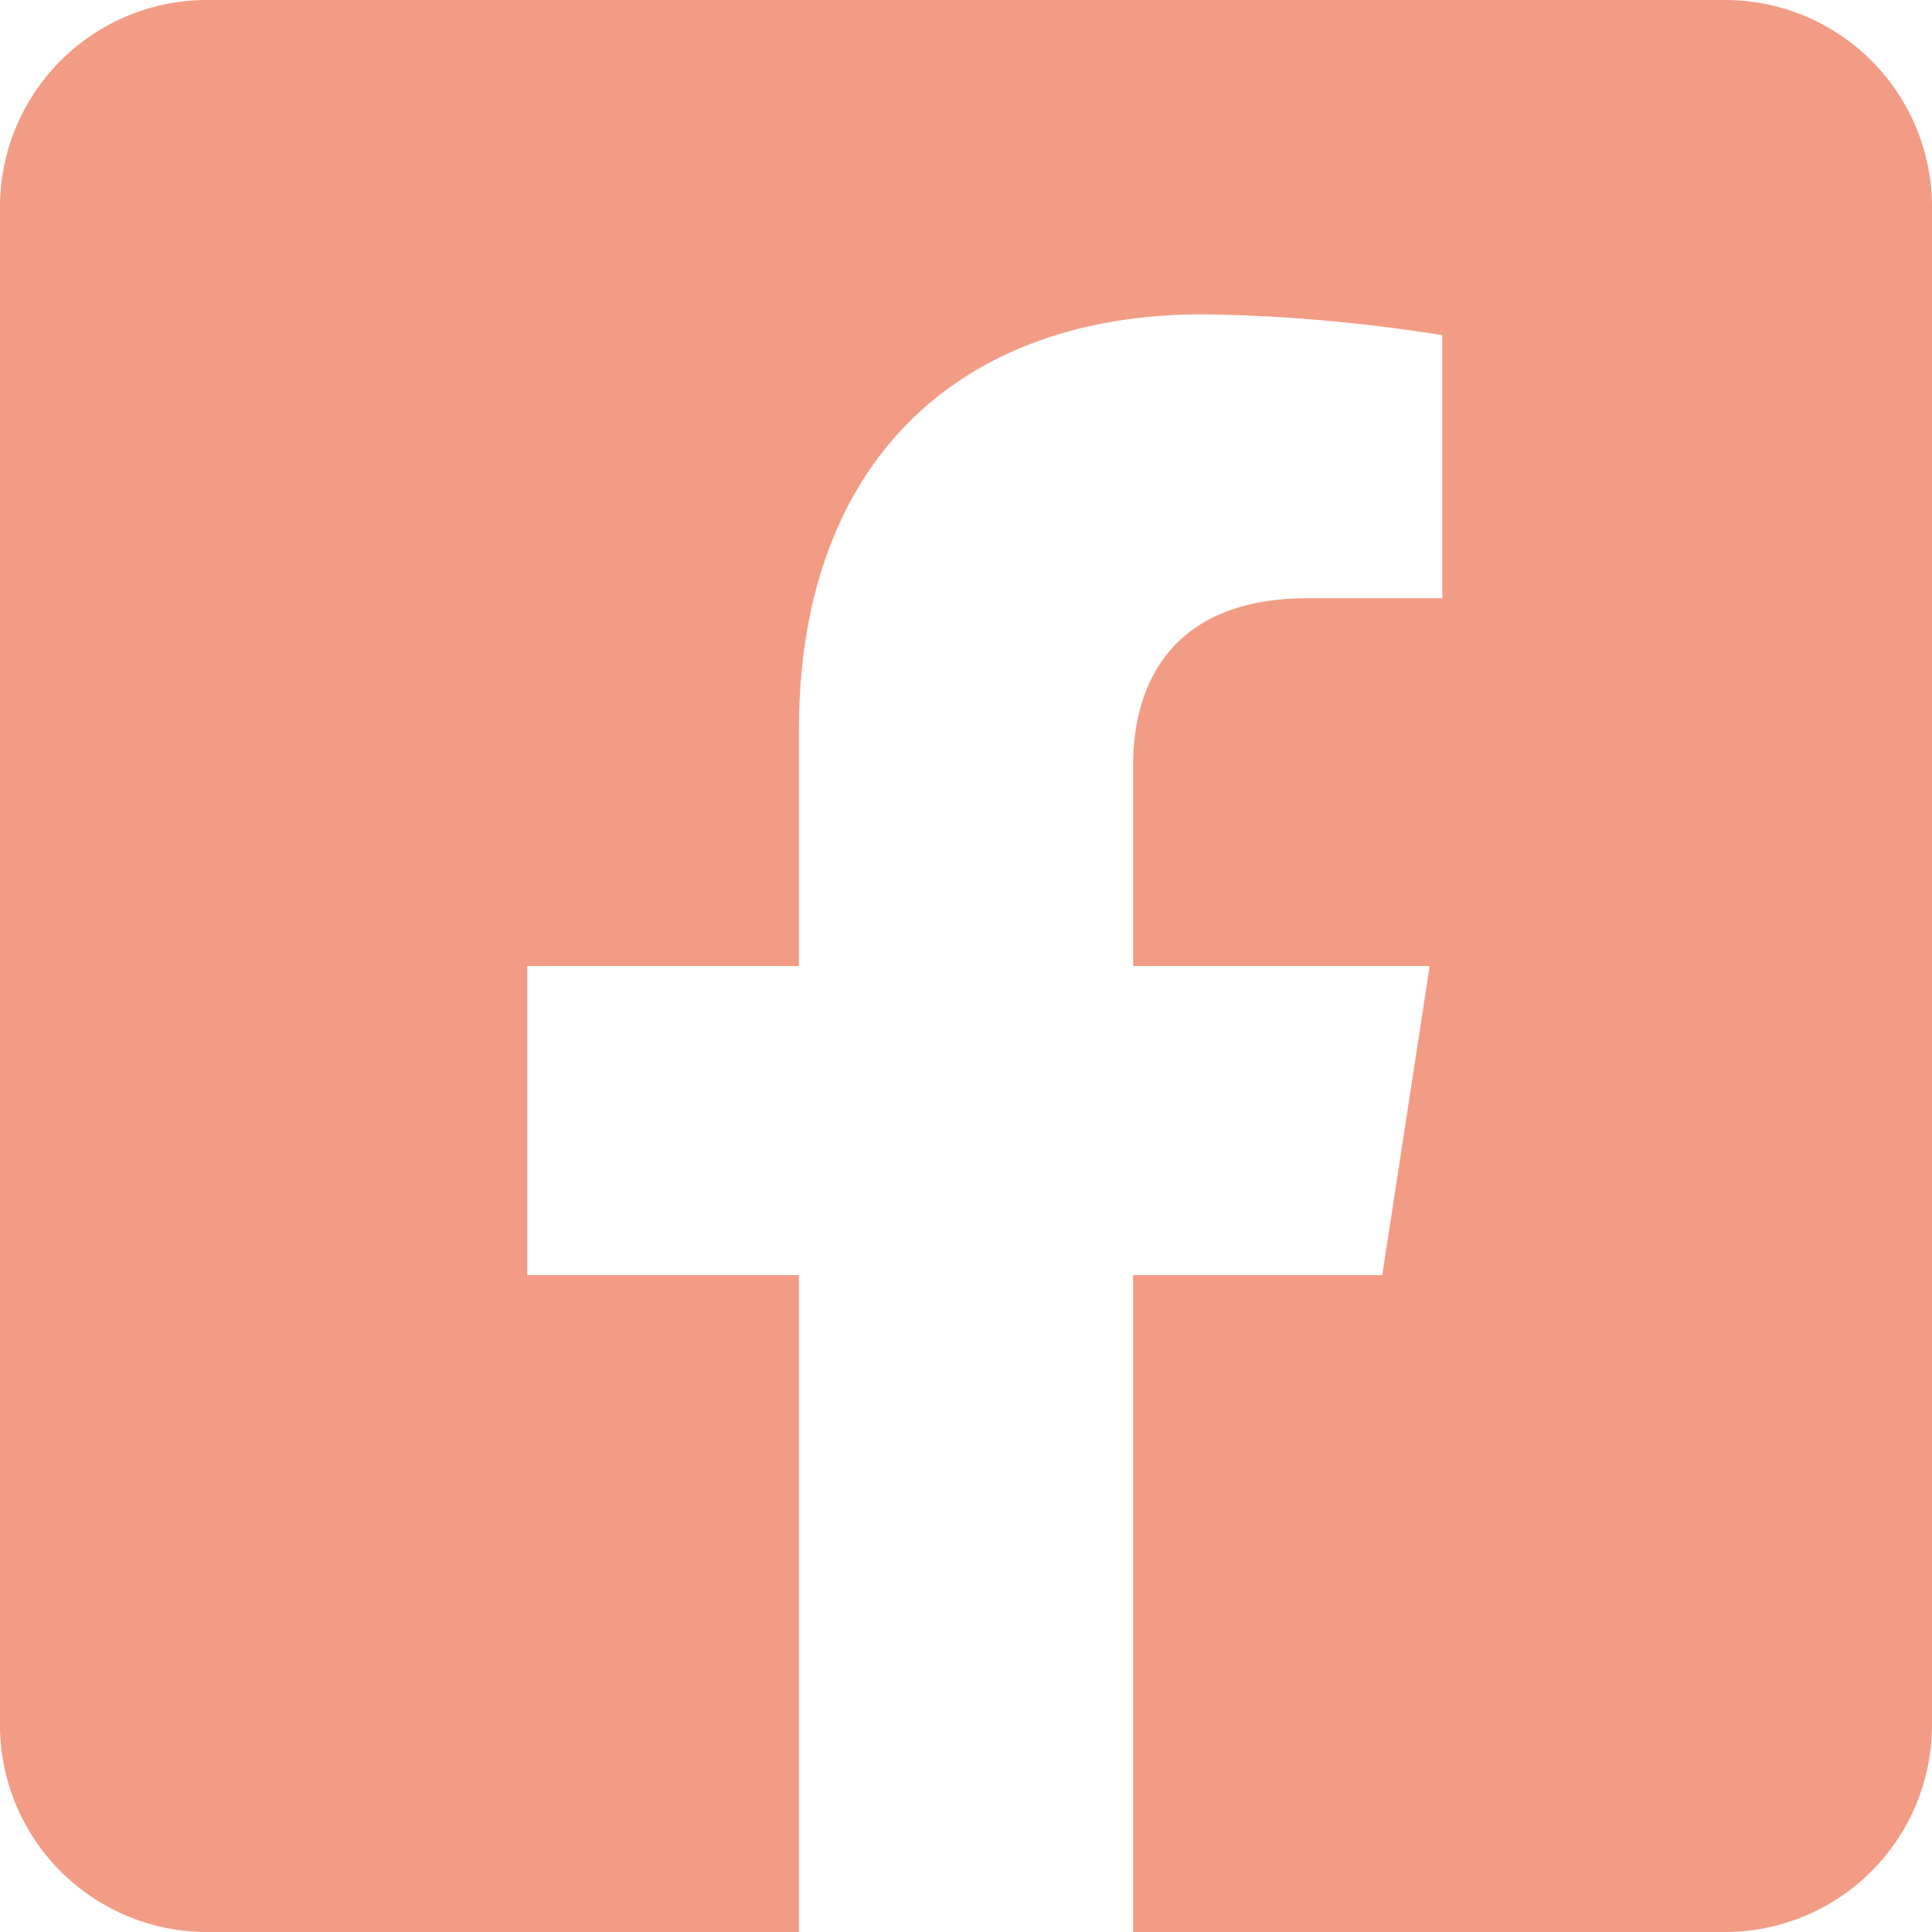 <svg xmlns="http://www.w3.org/2000/svg" width="35" height="35" viewBox="0 0 35 35">
  <path id="share_facebook-square-brands" d="M31.25,32H3.75A3.75,3.75,0,0,0,0,35.75v27.5A3.75,3.75,0,0,0,3.75,67H14.473V55.1H9.551V49.5h4.922V45.231c0-4.855,2.891-7.537,7.318-7.537a29.817,29.817,0,0,1,4.337.378v4.766H23.685c-2.407,0-3.158,1.494-3.158,3.026V49.5H25.9l-.859,5.6H20.527V67H31.25A3.75,3.75,0,0,0,35,63.25V35.75A3.75,3.75,0,0,0,31.25,32Z" transform="translate(0 -32)" fill="#f29c85"/>
</svg>
